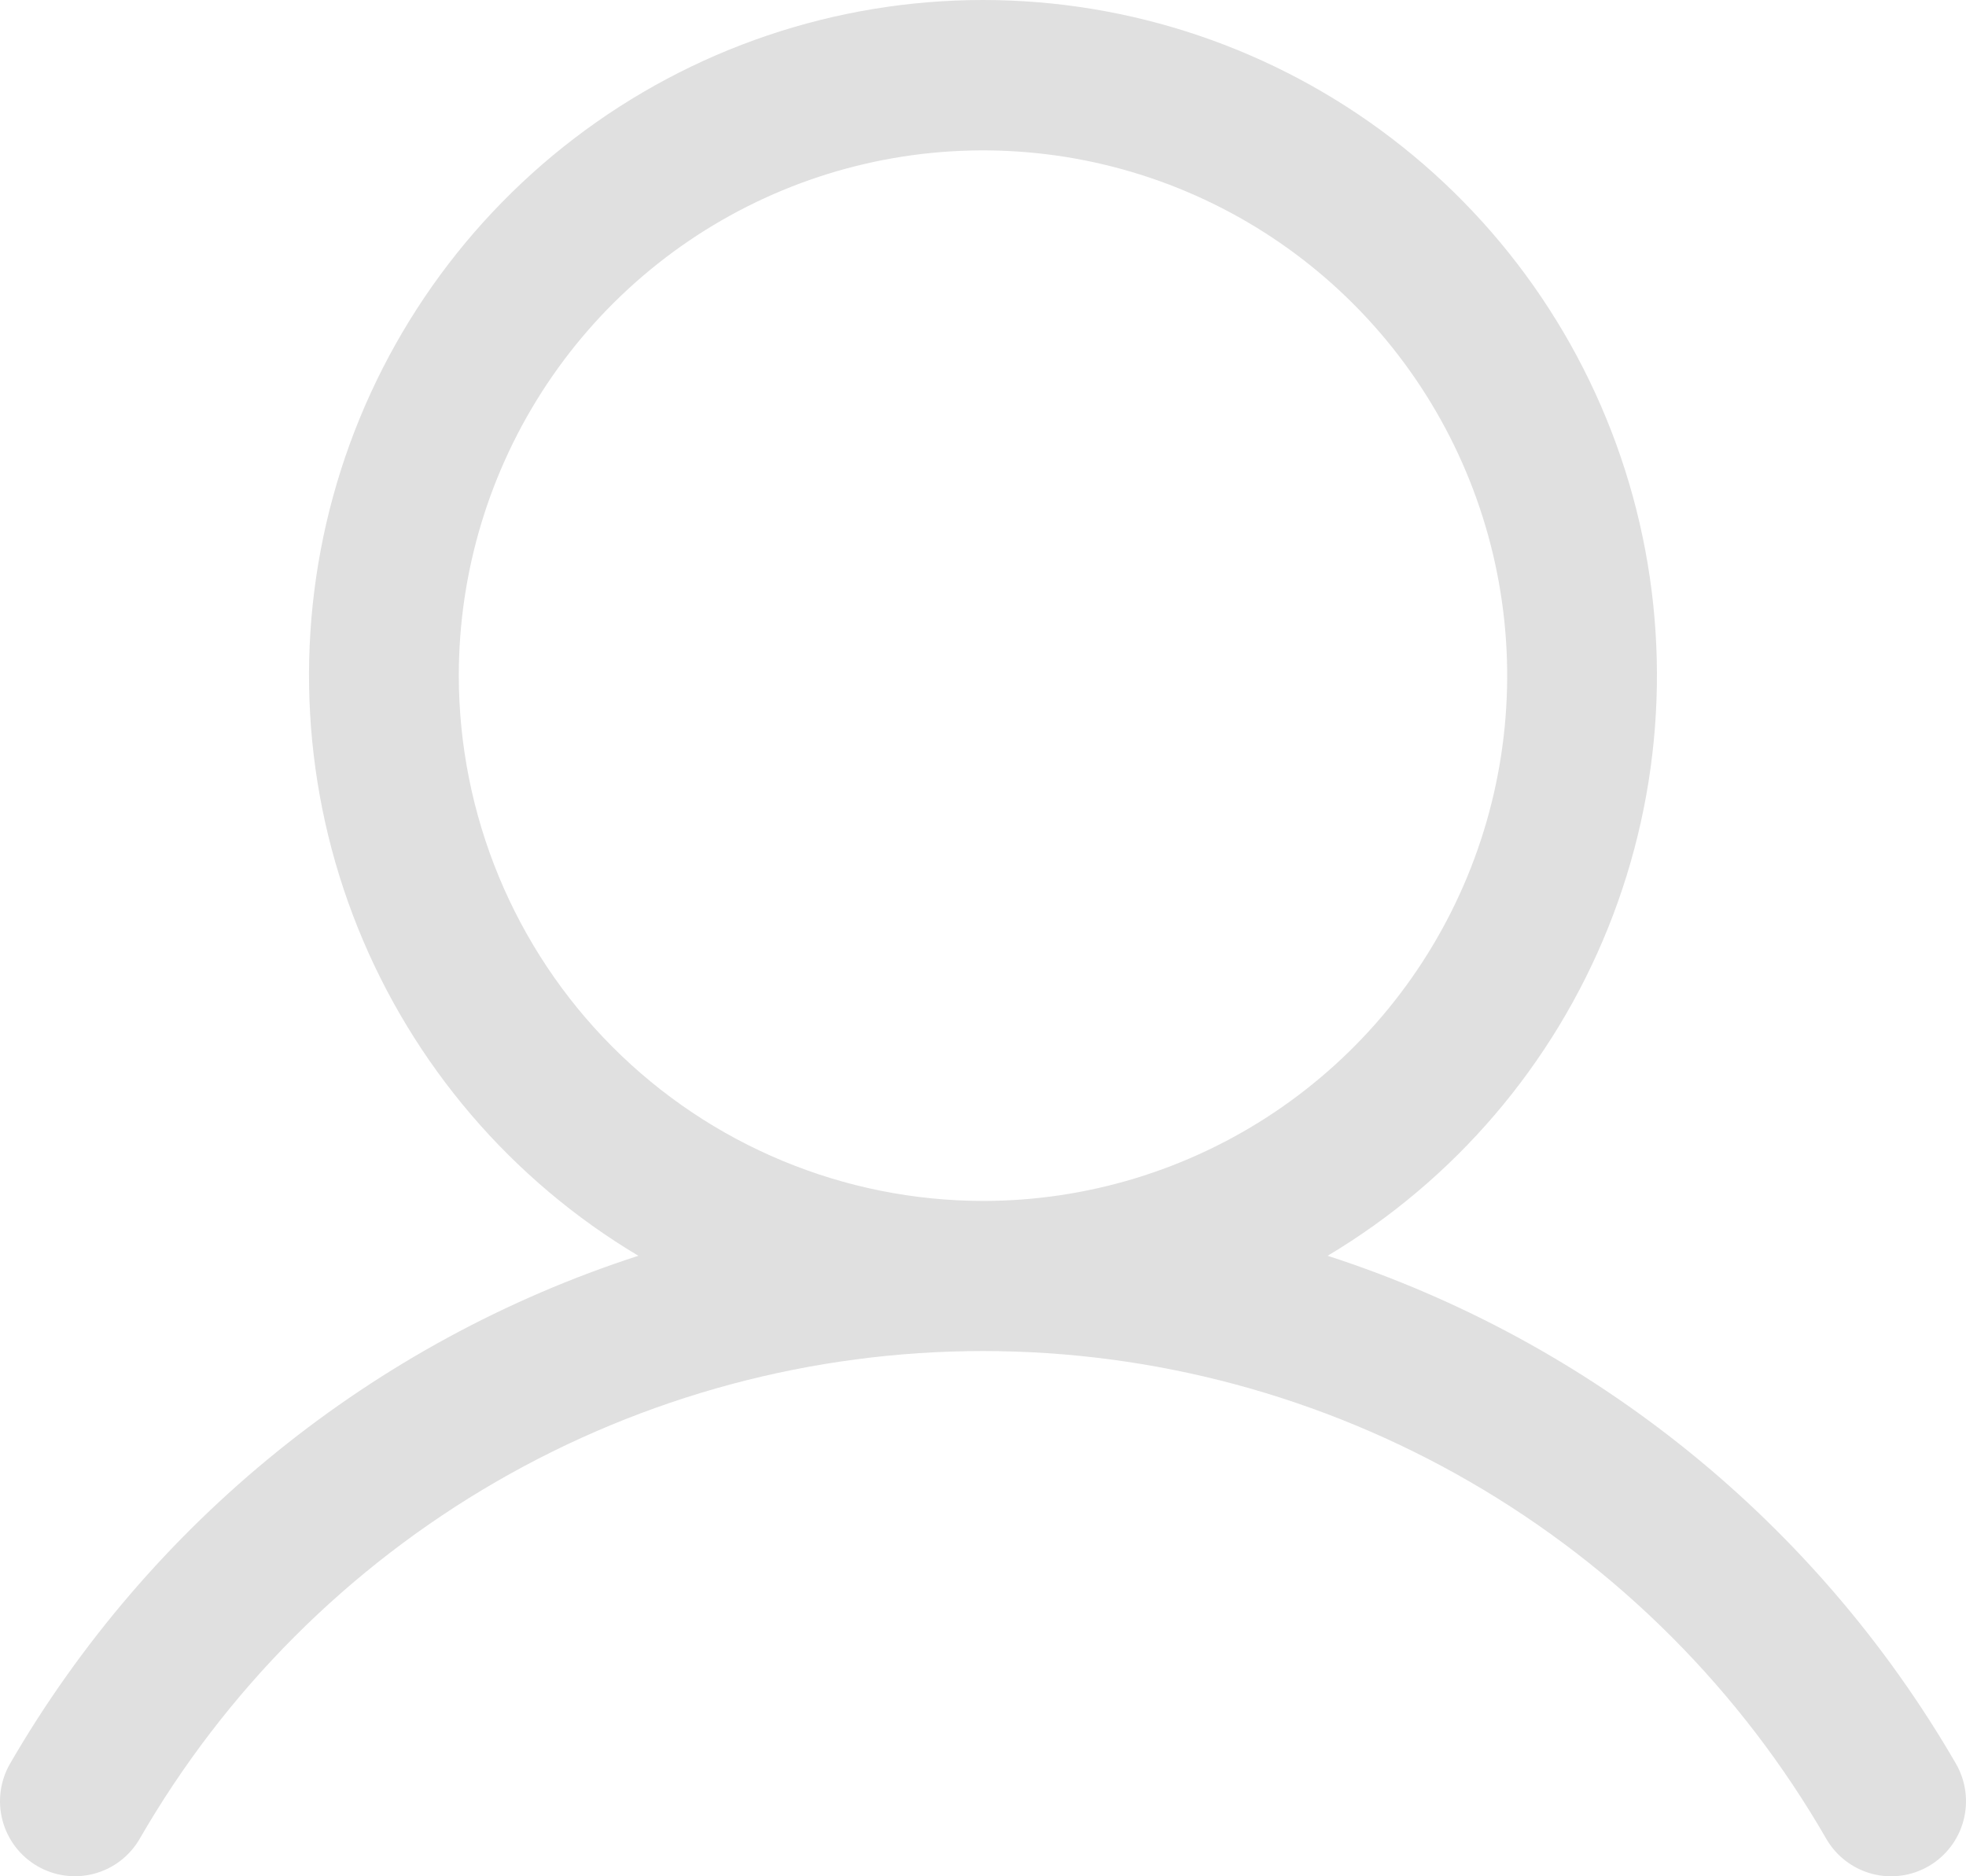 <svg width="66" height="63" viewBox="0 0 66 63" fill="none" xmlns="http://www.w3.org/2000/svg">
<path id="Vector" d="M65.661 59.217C60.97 51.12 53.458 45.046 44.569 42.165C48.827 39.625 52.136 35.755 53.987 31.148C55.838 26.541 56.129 21.452 54.815 16.664C53.501 11.875 50.655 7.651 46.714 4.641C42.773 1.63 37.955 0 32.999 0C28.044 0 23.226 1.63 19.285 4.641C15.344 7.651 12.497 11.875 11.183 16.664C9.87 21.452 10.16 26.541 12.011 31.148C13.863 35.755 17.171 39.625 21.43 42.165C12.541 45.046 5.029 51.12 0.338 59.217C0.004 59.795 -0.087 60.483 0.085 61.128C0.257 61.774 0.678 62.325 1.255 62.659C1.832 62.994 2.518 63.085 3.162 62.913C3.807 62.74 4.356 62.319 4.69 61.74C7.56 56.761 11.687 52.626 16.656 49.752C21.625 46.877 27.262 45.364 33 45.364C38.737 45.364 44.374 46.877 49.343 49.752C54.313 52.627 58.44 56.761 61.309 61.741C61.475 62.028 61.695 62.279 61.957 62.48C62.219 62.681 62.518 62.829 62.837 62.915C63.156 63 63.489 63.022 63.816 62.978C64.144 62.935 64.459 62.827 64.745 62.661C65.031 62.495 65.281 62.275 65.482 62.012C65.683 61.749 65.83 61.449 65.915 61.13C66 60.81 66.022 60.476 65.978 60.148C65.934 59.82 65.827 59.504 65.661 59.217ZM15.402 22.687C15.402 19.198 16.434 15.788 18.367 12.888C20.301 9.987 23.049 7.727 26.265 6.392C29.481 5.057 33.019 4.708 36.433 5.388C39.846 6.069 42.982 7.748 45.443 10.215C47.904 12.682 49.58 15.825 50.259 19.246C50.938 22.667 50.59 26.213 49.258 29.436C47.926 32.659 45.67 35.414 42.776 37.352C39.882 39.29 36.48 40.324 32.999 40.324C28.334 40.319 23.861 38.459 20.562 35.153C17.262 31.846 15.407 27.363 15.402 22.687Z" fill="#E0E0E0"/>
</svg>
